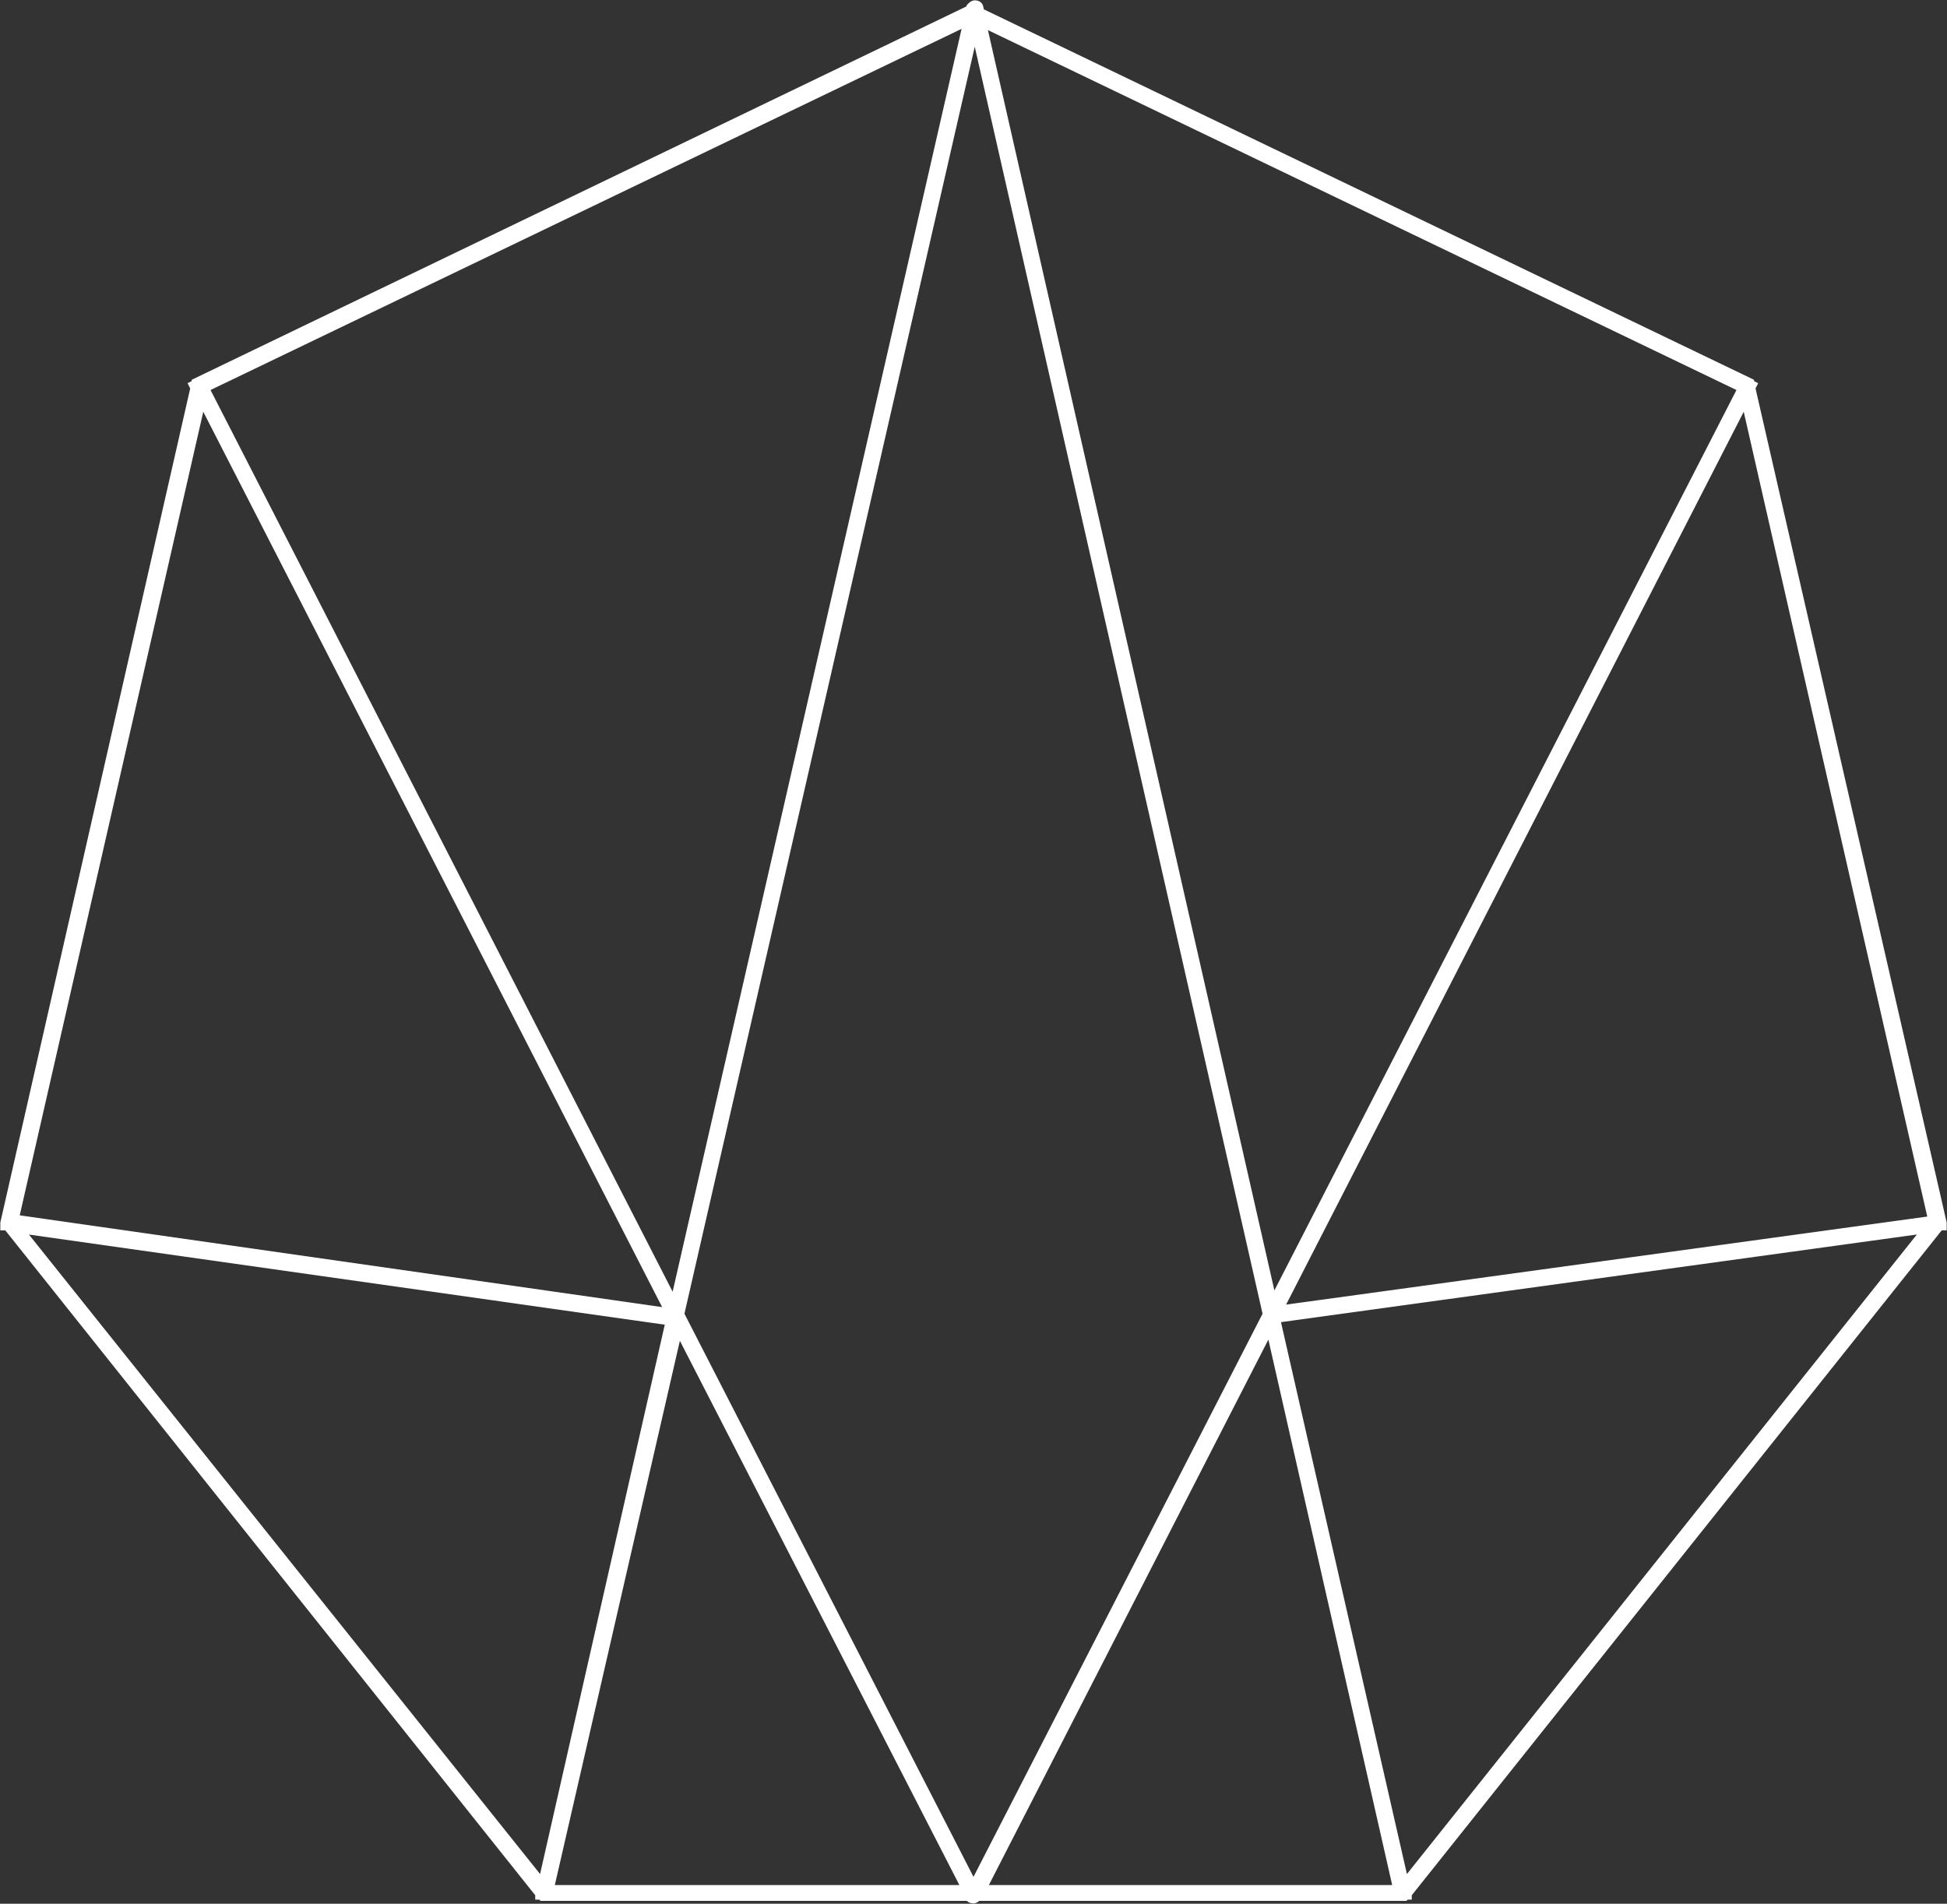 <?xml version="1.0" encoding="utf-8"?>
<!-- Generator: Adobe Illustrator 23.0.1, SVG Export Plug-In . SVG Version: 6.00 Build 0)  -->
<svg version="1.1" id="octagon" xmlns="http://www.w3.org/2000/svg" xmlns:xlink="http://www.w3.org/1999/xlink" x="0px" y="0px"
	 viewBox="0 0 153.6 150.2" style="enable-background:new 0 0 153.6 150.2;" xml:space="preserve">
<rect x="0" y="0" width="153.6" height="150.2" fill="#333333" stroke="none"/>
<style type="text/css">
	.st0{fill:none;stroke:#FFFFFF;stroke-width:0.75;stroke-miterlimit:10;}
</style>
<path class="st0" d="M138.1,30.6l0.1-0.2l-0.2-0.1l0-0.1L77.3,1l-0.1-0.4c0-0.1-0.1-0.2-0.3-0.2l0,0c-0.1,0-0.2,0.1-0.3,0.2
	l-0.1,0.2l-61,29.4l0,0.1l-0.2,0.1l0.1,0.2l-15,65.9l0,0l0,0.2l0.2,0l42,52.7l0,0.1l0.1,0l0.1,0.1h33.7l0,0c0,0.1,0.1,0.2,0.3,0.2
	c0.1,0,0.2-0.1,0.3-0.2l0,0h33.7l0.1-0.1l0.1,0l0-0.1l42-52.7l0.2,0l0-0.2l0,0L138.1,30.6z M137.5,30.6l-37.1,72.3L77.4,1.7
	L137.5,30.6z M76.4,1.6L53.2,103L16.1,30.6L76.4,1.6z M15.9,31.4l37,72.2L1.1,96.2L15.9,31.4z M42.8,148.7L1.4,96.9l51.5,7.3
	L42.8,148.7z M43.3,149.1l10.2-44.4l22.8,44.4H43.3z M76.8,148.9l-23.2-45.2L76.9,2L100,103.7L76.8,148.9z M77.4,149.1l22.8-44.5
	l10.1,44.5H77.4z M110.8,148.7L100.6,104l51.5-7.1L110.8,148.7z M100.8,103.4l36.9-72l14.8,64.9L100.8,103.4z"/>
</svg>
